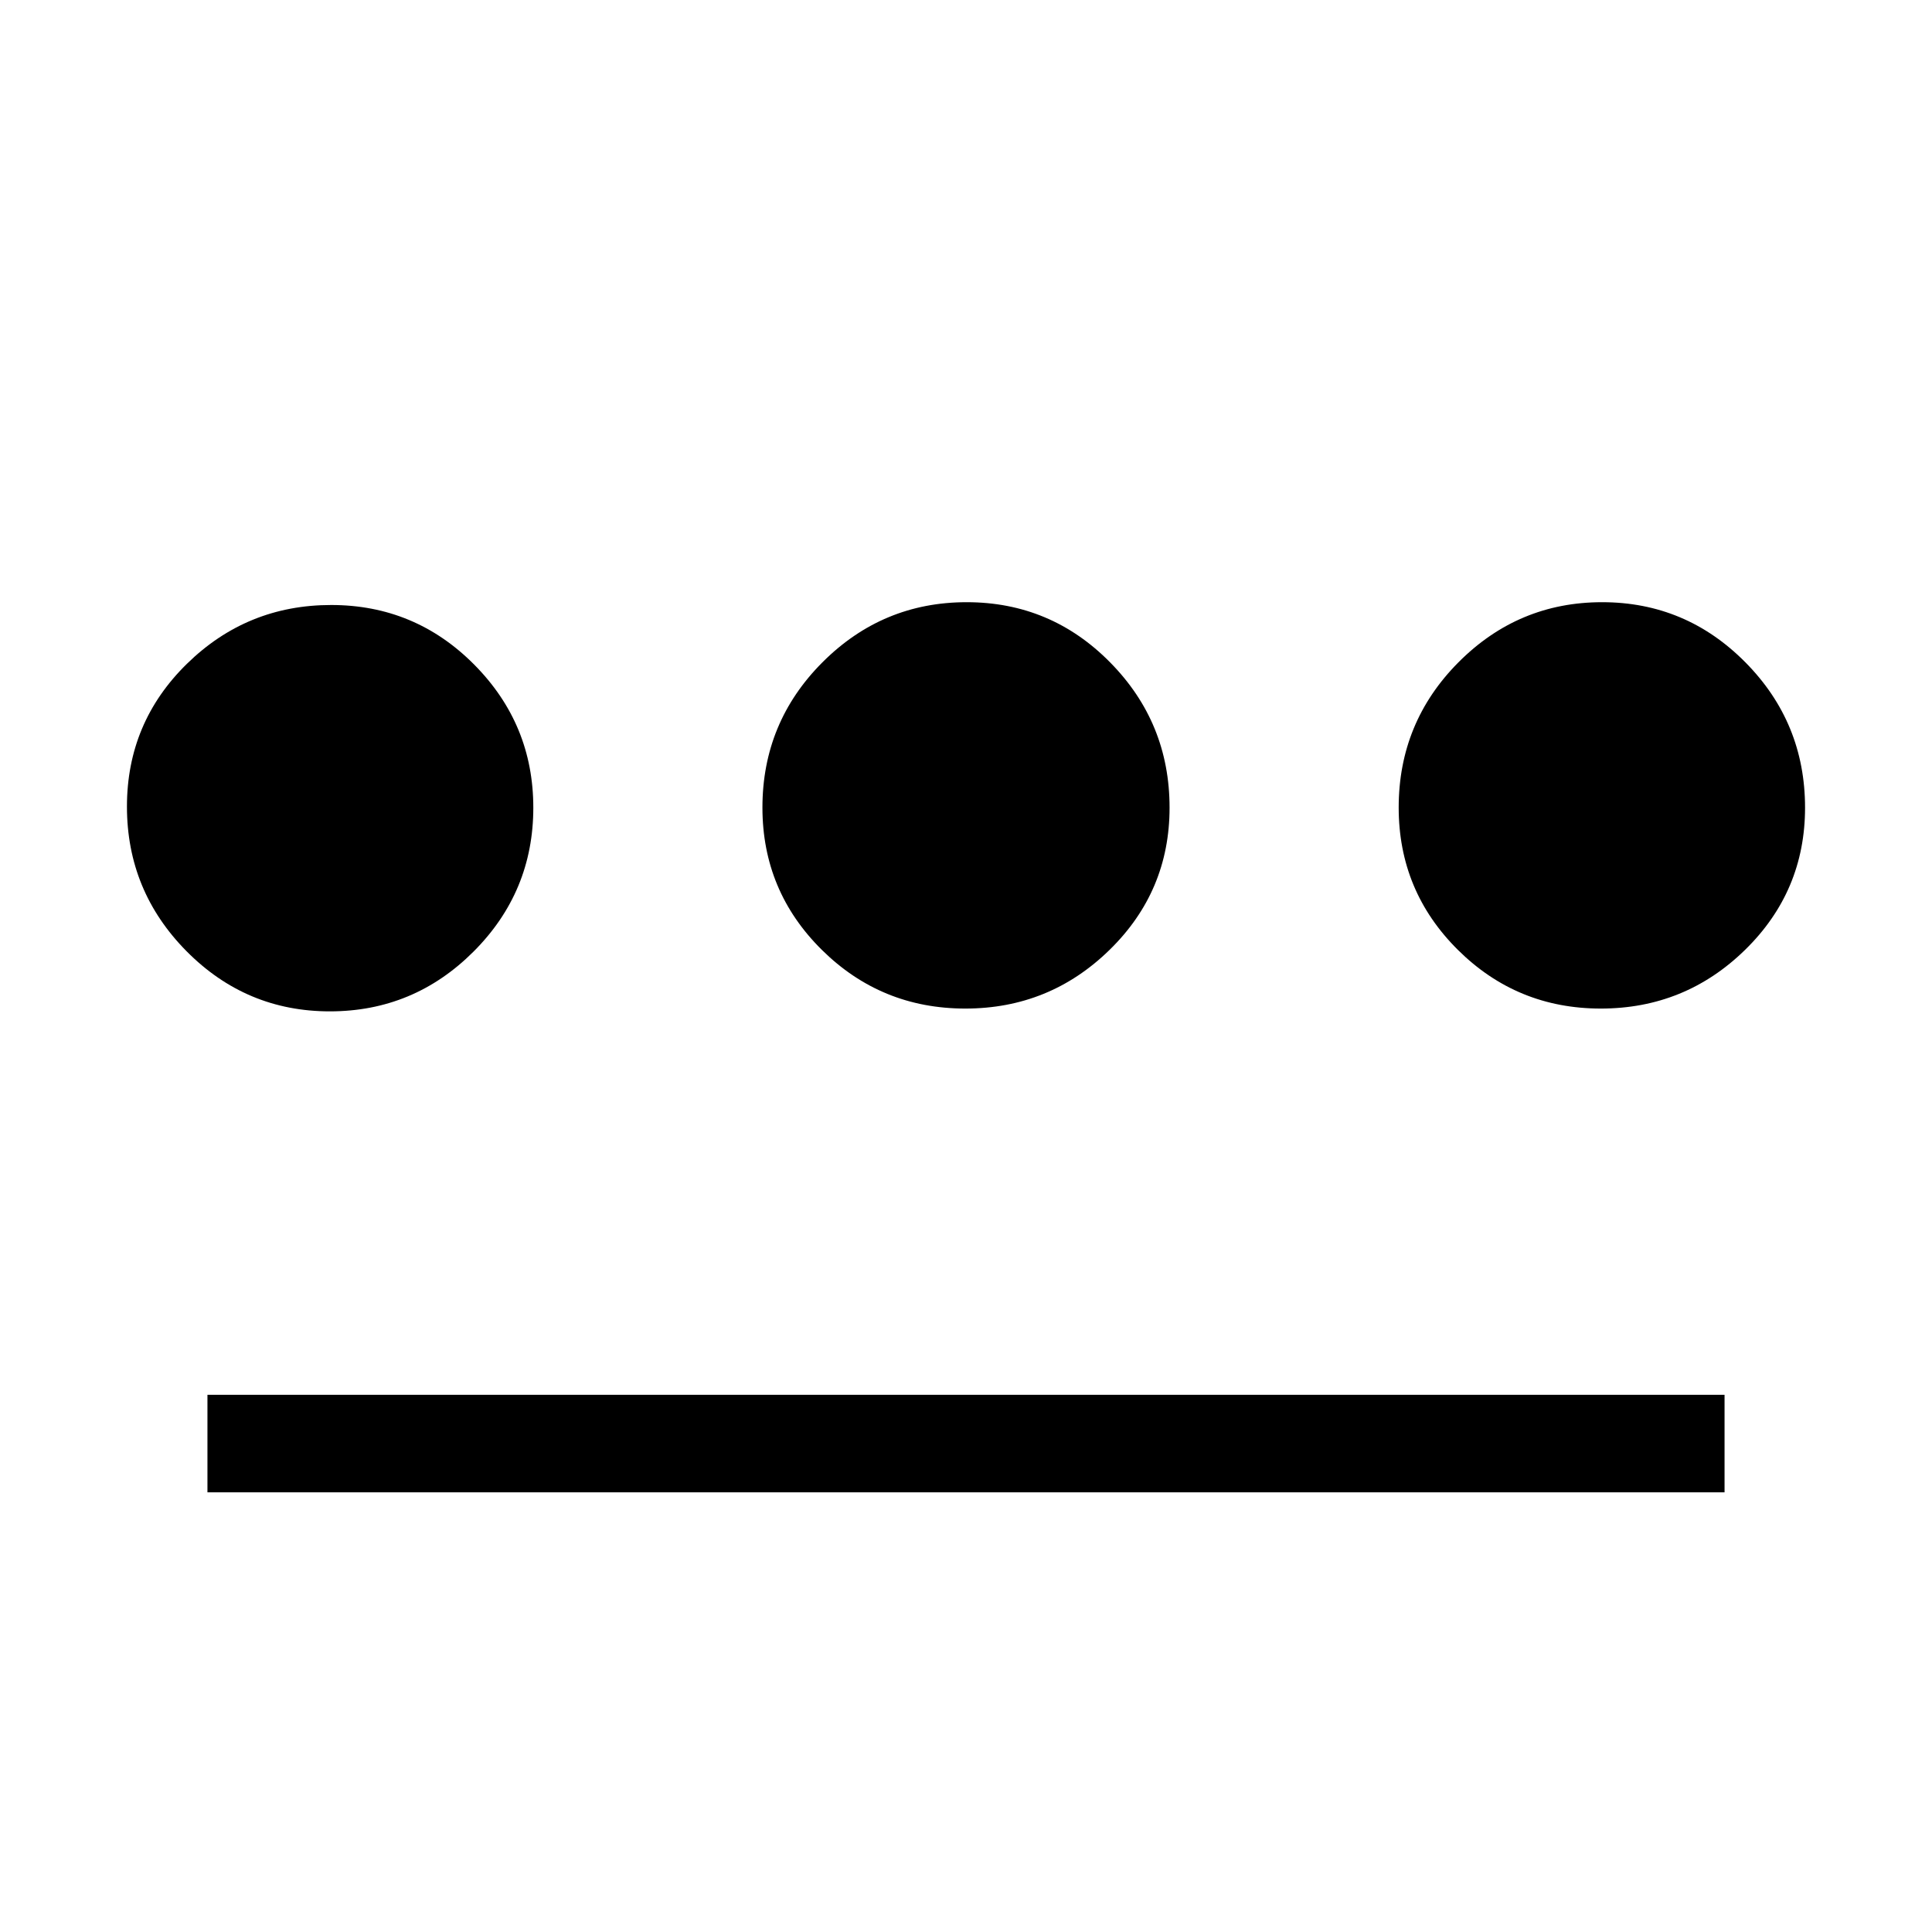 <svg xmlns="http://www.w3.org/2000/svg" height="48" viewBox="0 -960 960 960" width="48"><path d="M163.92-457.46q-41.65 0-71.25-29.91-29.59-29.91-29.59-71.85 0-41.77 29.83-70.97 29.83-29.19 71.65-29.19 41.66 0 71.05 29.6Q265-600.17 265-558.67q0 41.82-29.71 71.52-29.71 29.69-71.37 29.69Zm-60.84 239v-48.46h753.84v48.46H103.08Zm376.59-240.39q-41.82 0-71.32-29.19-29.5-29.2-29.5-70.68 0-42.32 29.83-72.19 29.83-29.86 71.65-29.86 41.82 0 71.32 29.94 29.5 29.94 29.5 72.16 0 41.54-29.83 70.68-29.83 29.14-71.65 29.14Zm315.77 0q-41.66 0-71.05-29.19Q695-517.24 695-558.72q0-42.32 29.71-72.19 29.71-29.86 71.37-29.86 41.65 0 71.25 29.94 29.59 29.94 29.59 72.16 0 41.54-29.83 70.68-29.83 29.14-71.65 29.14Z"/></svg>